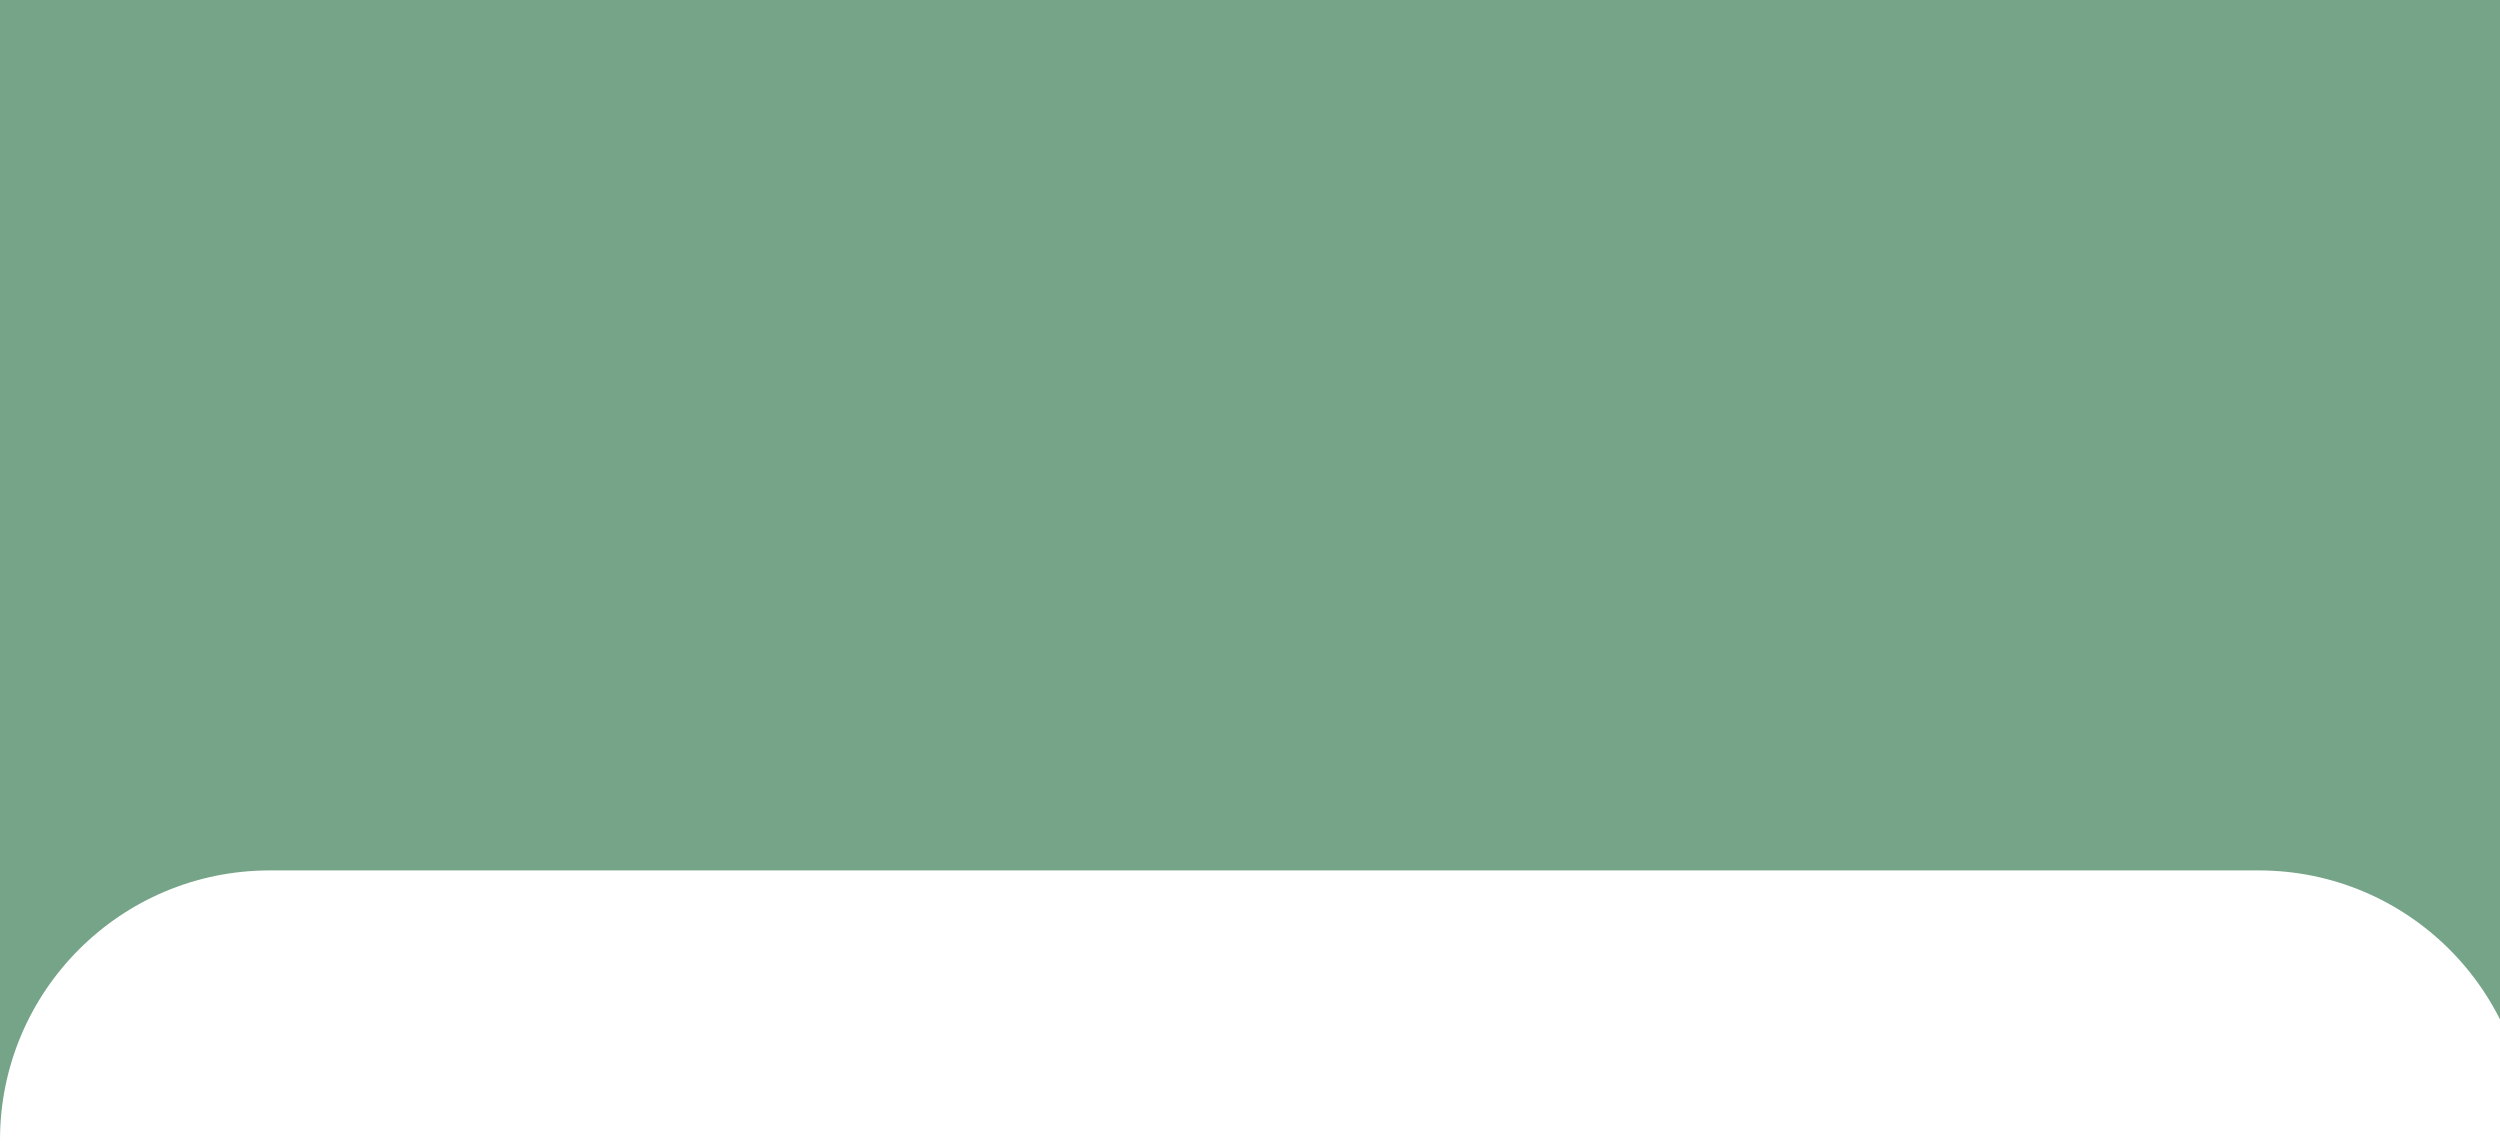 <svg width="390" height="178" viewBox="0 0 390 178" fill="none" xmlns="http://www.w3.org/2000/svg">
<path fill-rule="evenodd" clip-rule="evenodd" d="M352.365 135.786C375.602 135.786 394.438 154.623 394.438 177.859V0H0V177.859C0 154.623 18.837 135.786 42.073 135.786H352.365Z" fill="#75A488"/>
</svg>
